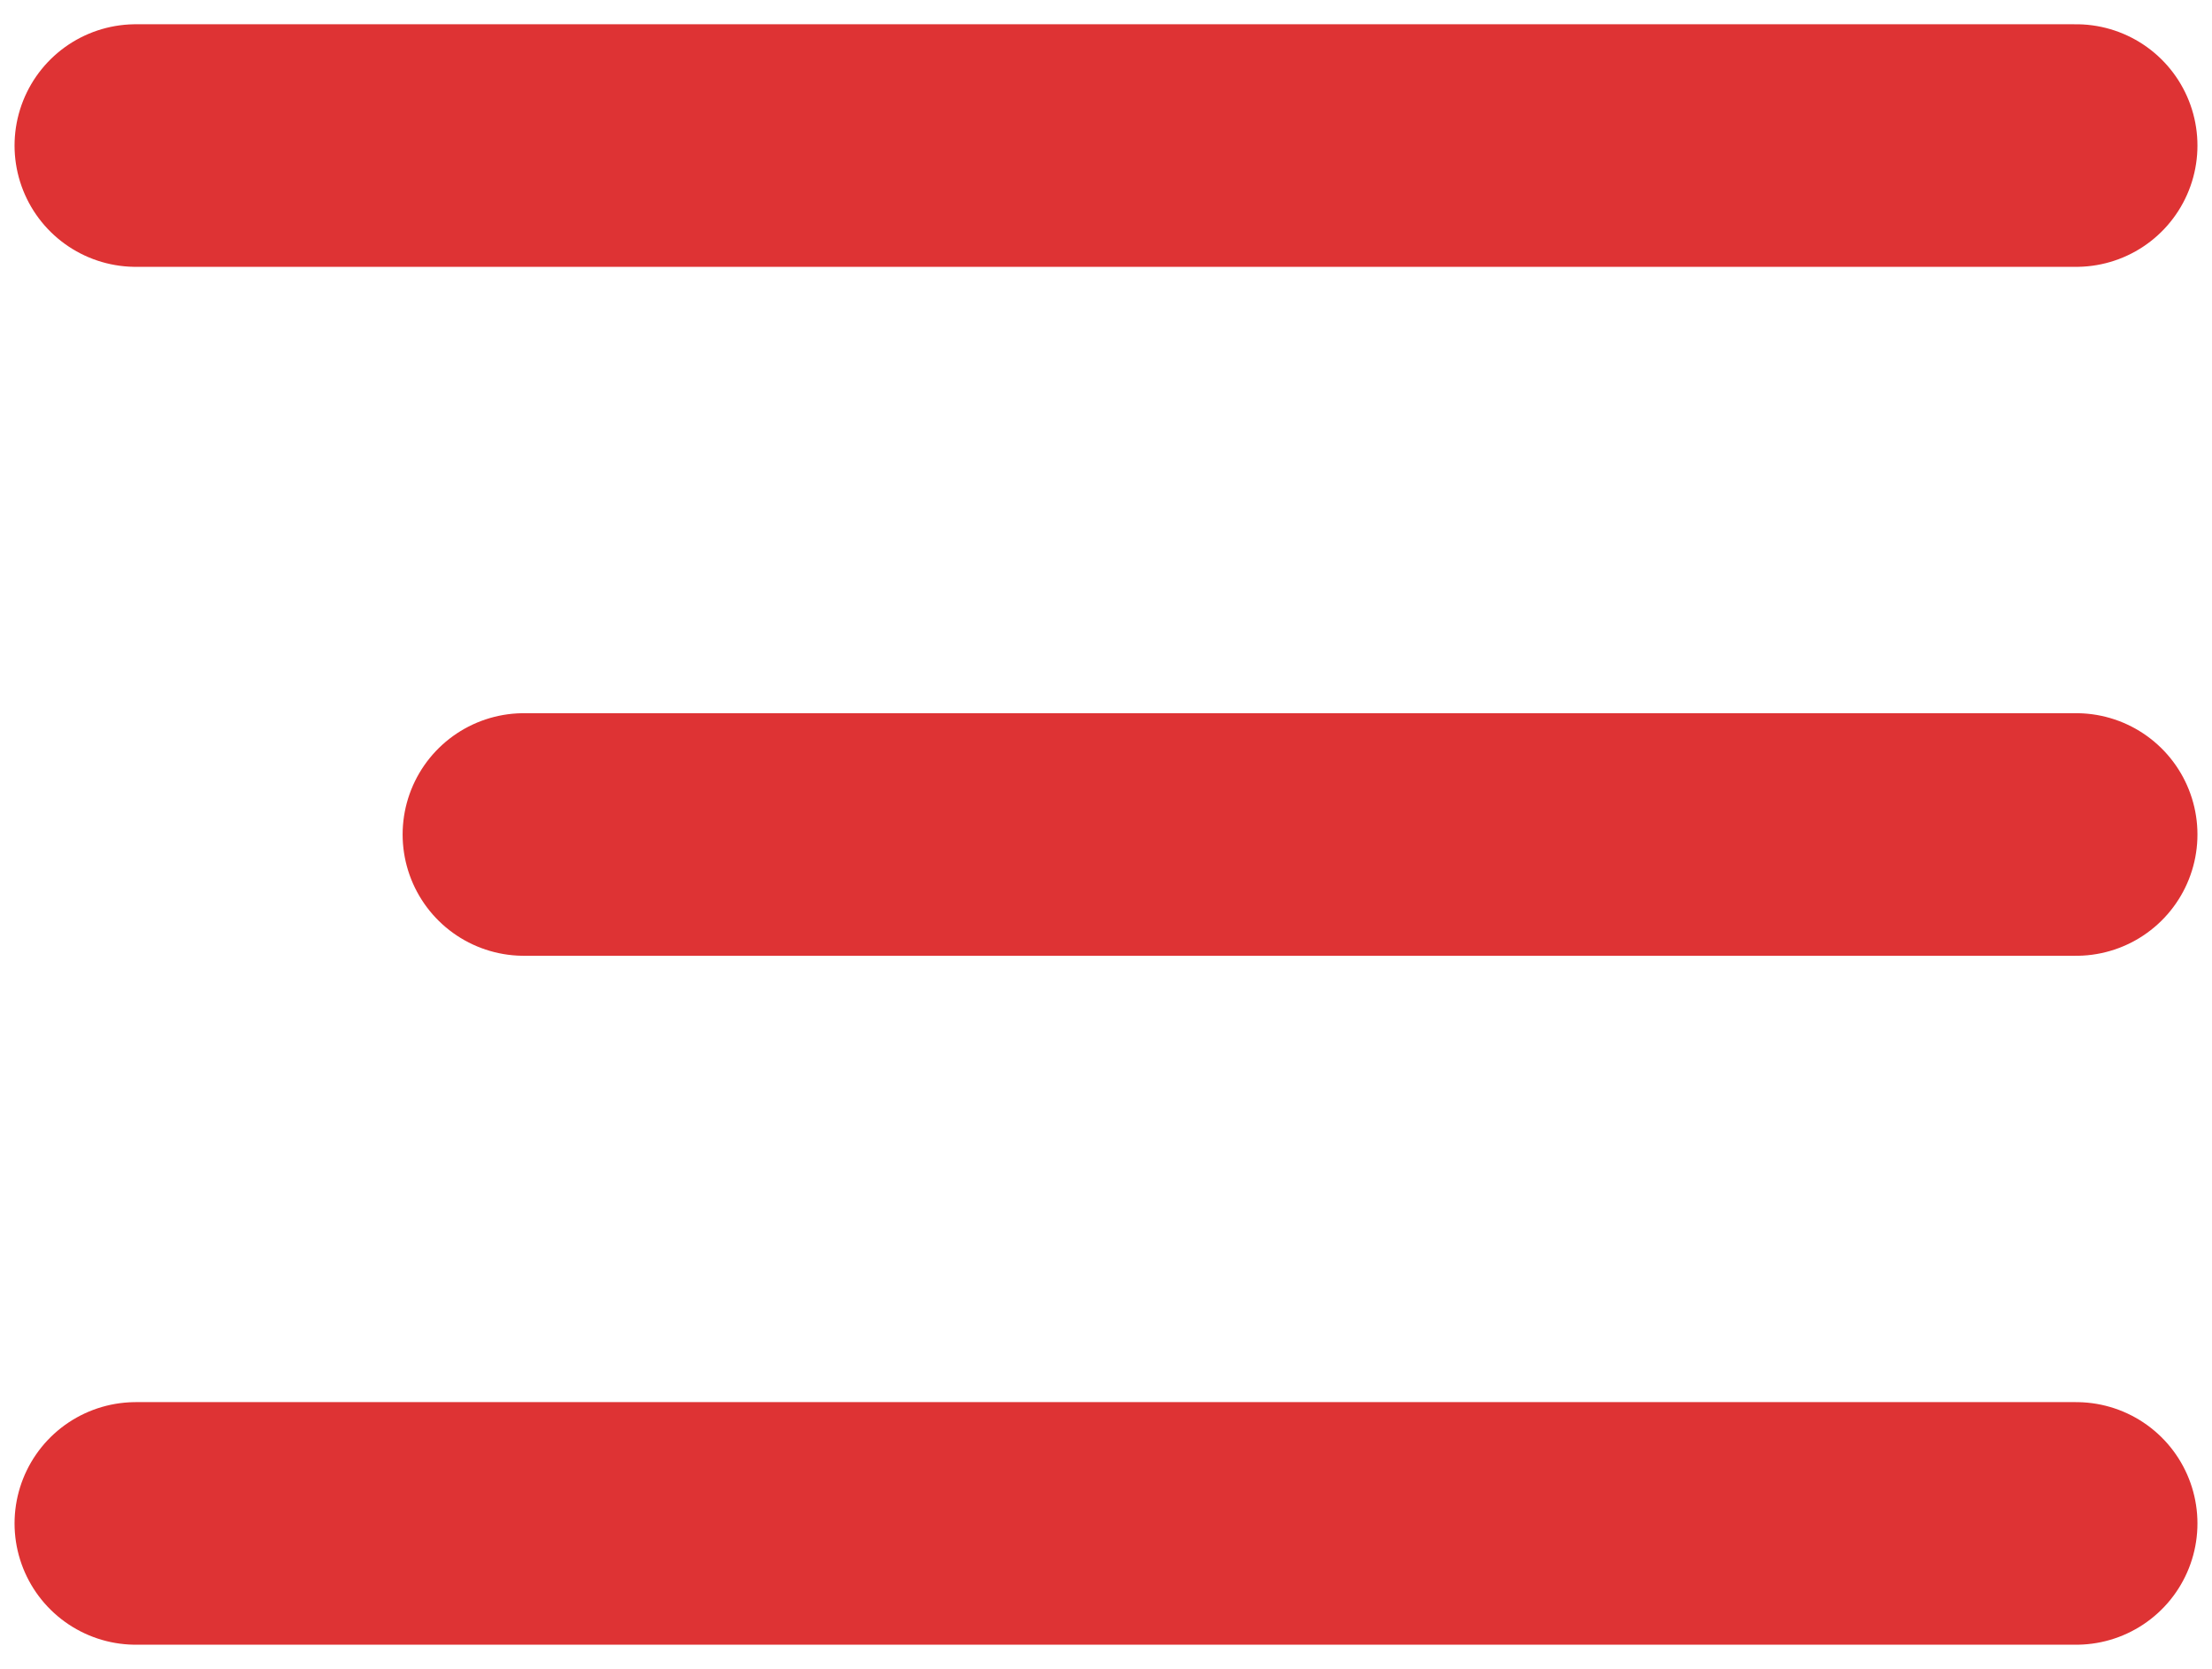 <svg id="Capa_1" data-name="Capa 1" xmlns="http://www.w3.org/2000/svg" viewBox="0 0 228 172"><defs><style>.cls-1{fill:none;stroke:#de3334;stroke-linecap:round;stroke-miterlimit:10;stroke-width:25px;}</style></defs><path class="cls-1" d="M214,15H14"/><path class="cls-1" d="M214,157H14"/><path class="cls-1" d="M214,86H54"/></svg>